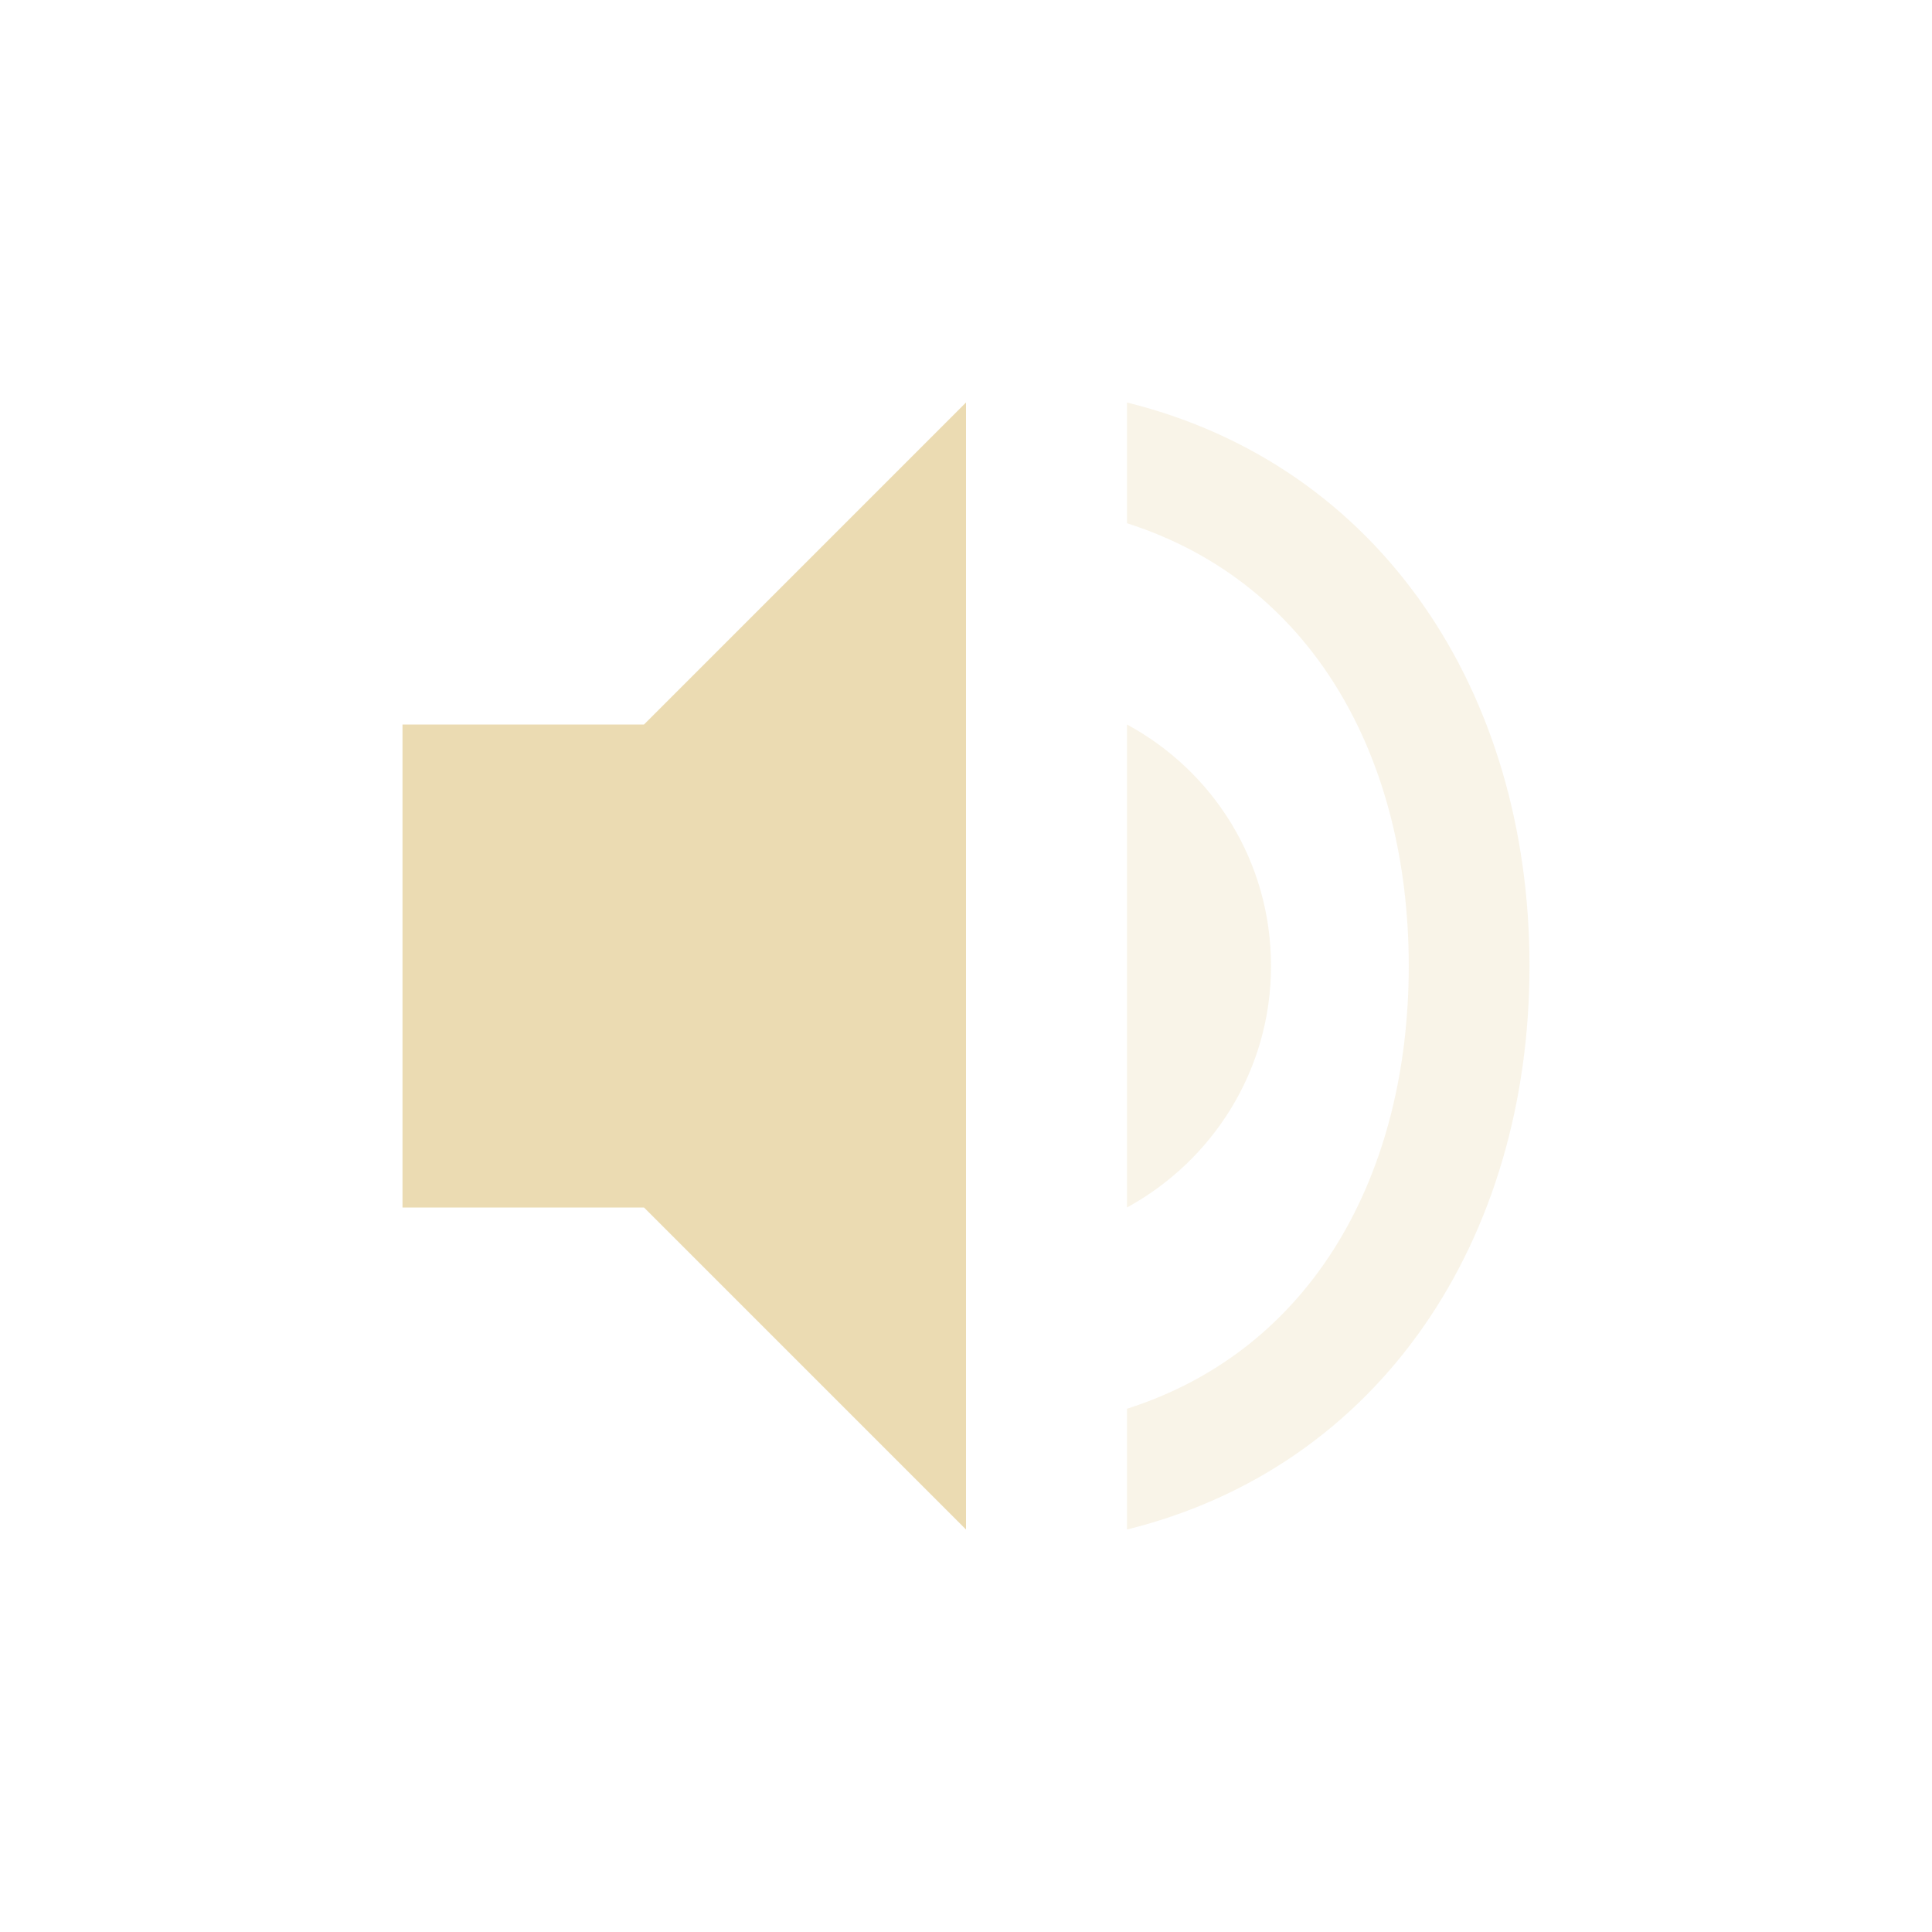 <svg width="24" height="24" version="1.1" viewBox="0 0 24 24" xmlns="http://www.w3.org/2000/svg">
  <defs>
    <style type="text/css">.ColorScheme-Text { color:#ebdbb2; } .ColorScheme-Highlight { color:#458588; }</style>
  </defs>
  <path class="ColorScheme-Text" d="m12 5-4 4h-3v6h3l4 4z" fill="currentColor"/>
  <path class="ColorScheme-Text" d="m14 5v1.5c2.32 0.74 3.5 2.93 3.5 5.5s-1.18 4.76-3.5 5.5v1.5c3.15-0.78 5-3.6 5-7s-1.85-6.22-5-7zm0 4v6c1.06-0.58 1.789-1.7 1.789-3s-0.719-2.42-1.789-3z" fill="currentColor" opacity=".3"/>
</svg>
